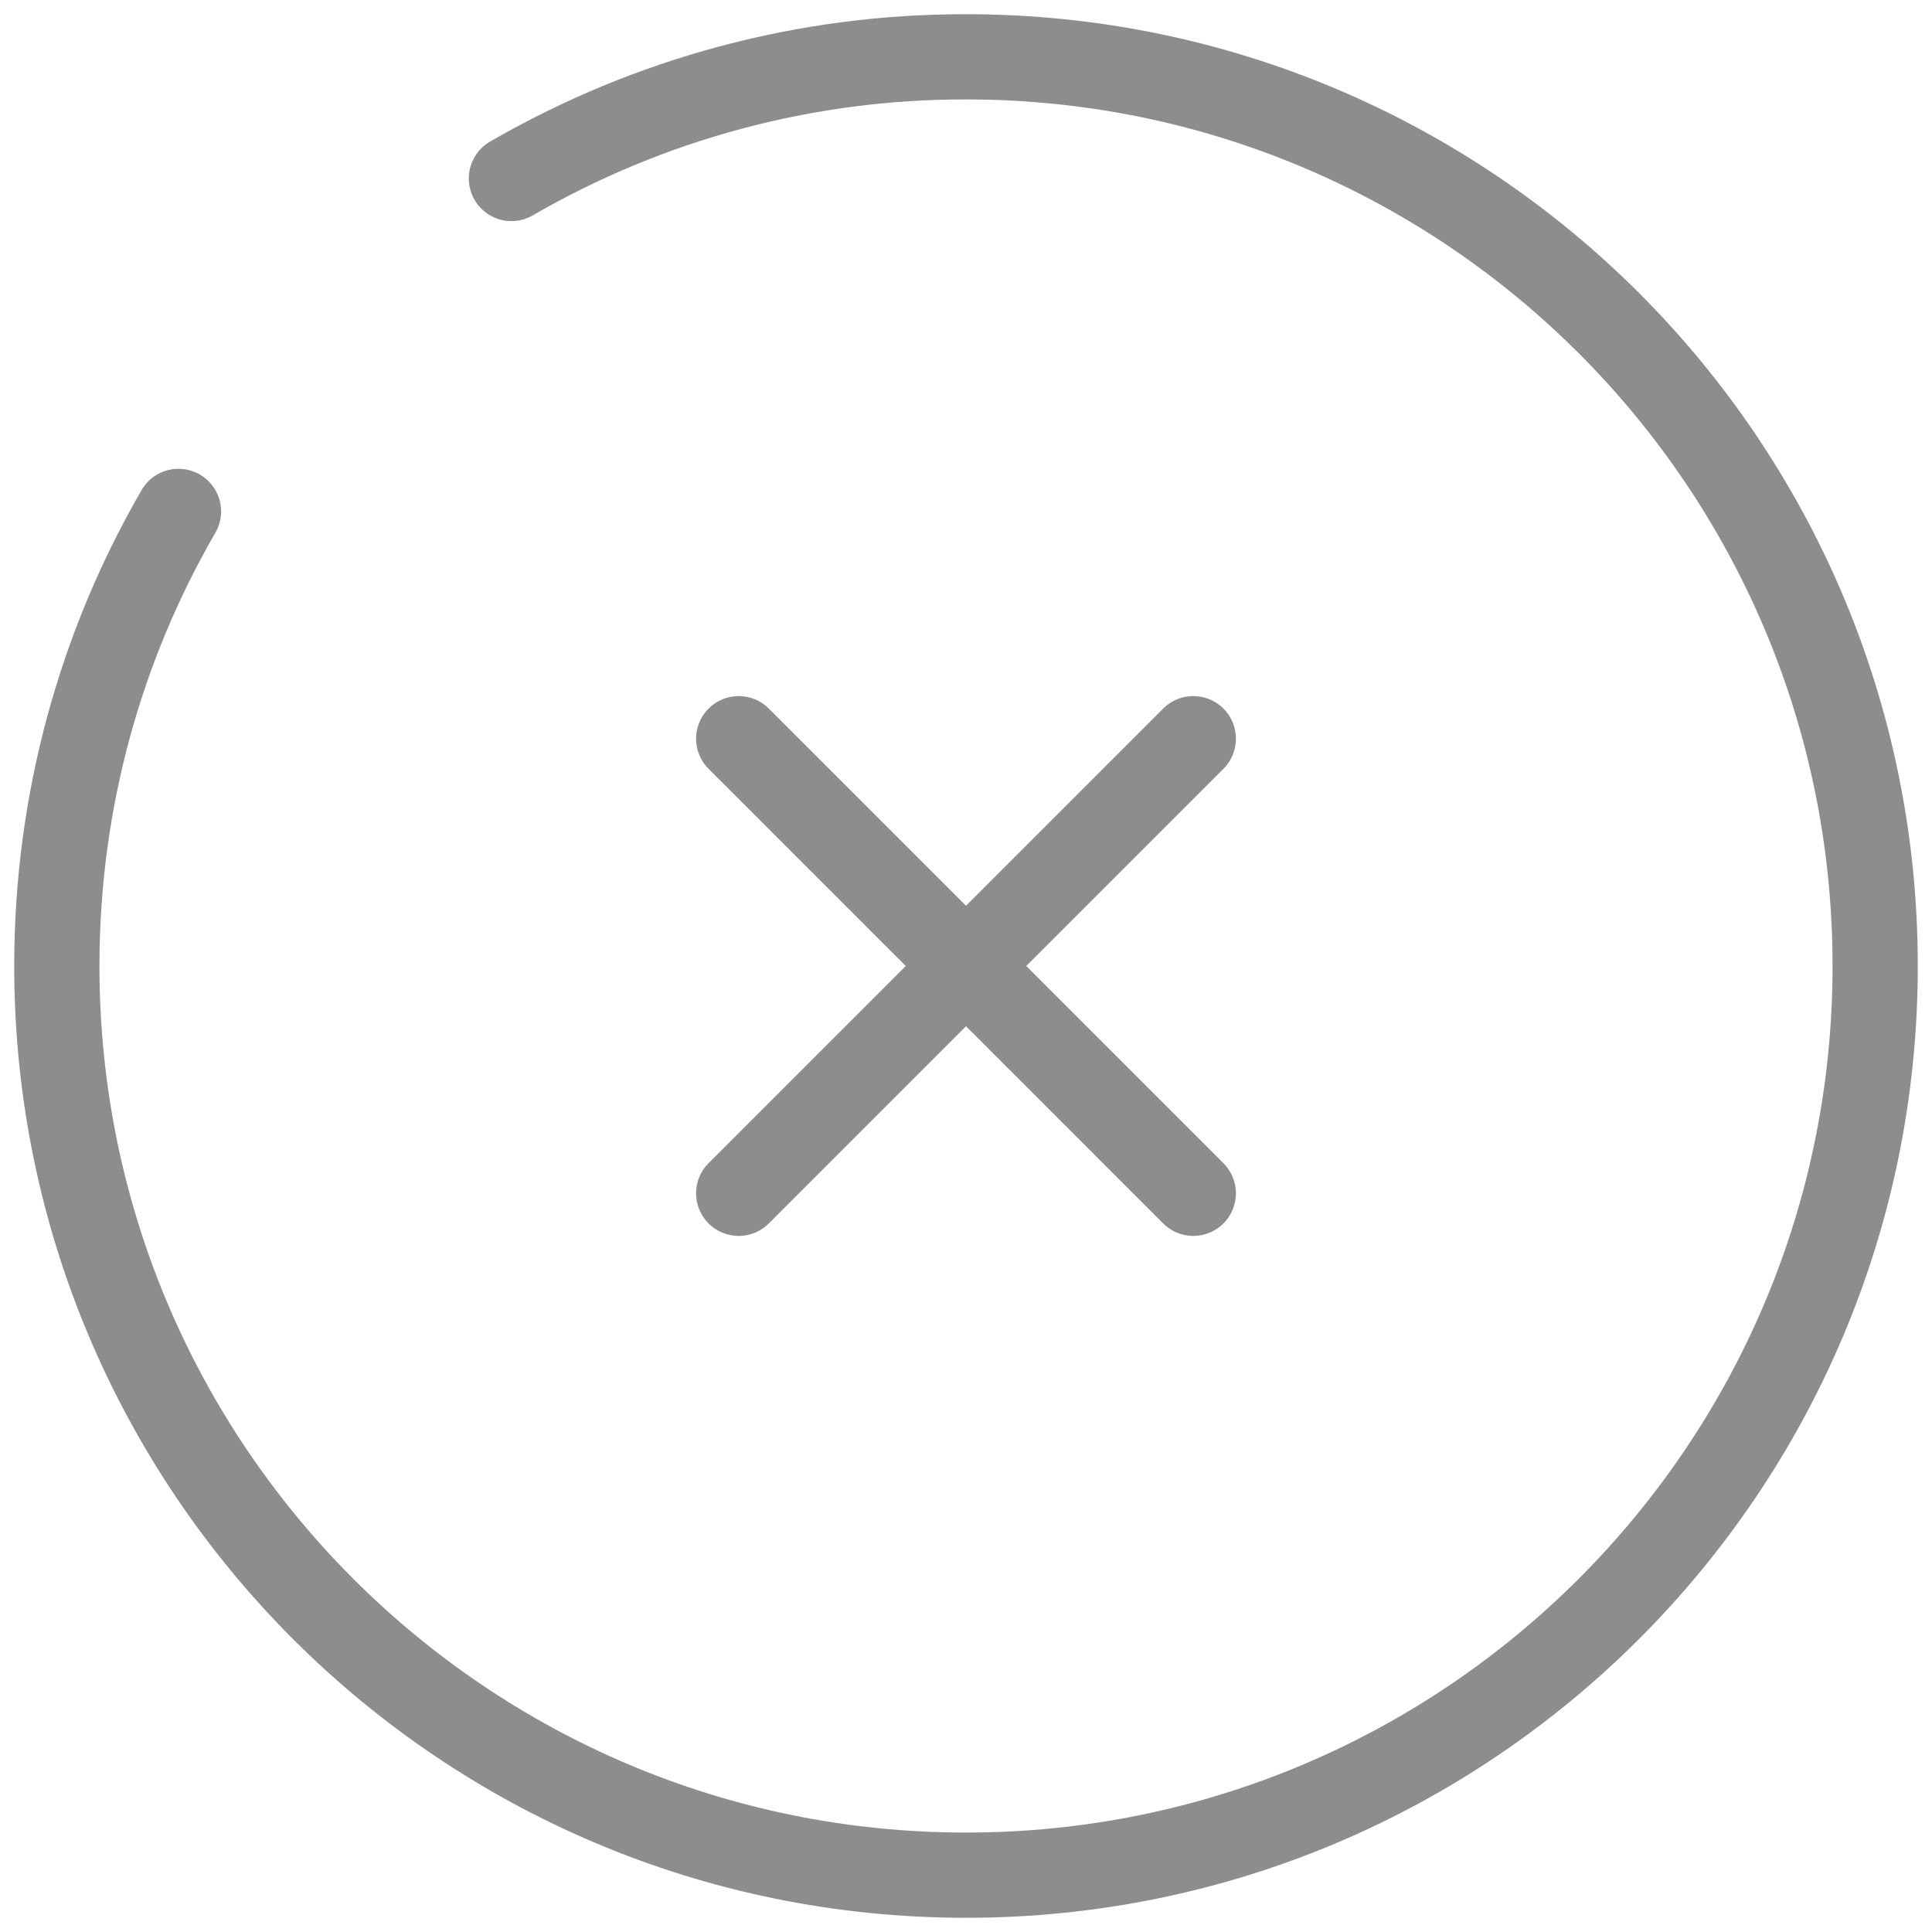 <svg width="34" height="34" viewBox="0 0 34 34" fill="none" xmlns="http://www.w3.org/2000/svg">
<g clip-path="url(#clip0_136_291)">
<path d="M21 13L13 21M13 13L21 21M9 3.141C11.431 1.734 14.191 0.995 17 1C25.837 1 33 8.163 33 17C33 25.837 25.837 33 17 33C8.163 33 1 25.837 1 17C1 14.086 1.779 11.352 3.141 9" stroke="#8D8D8D" stroke-width="1.5" stroke-linecap="round"/>
</g>
<defs>
<clipPath id="clip0_136_291">
<rect width="34" height="34" fill="white"/>
</clipPath>
</defs>
</svg>
